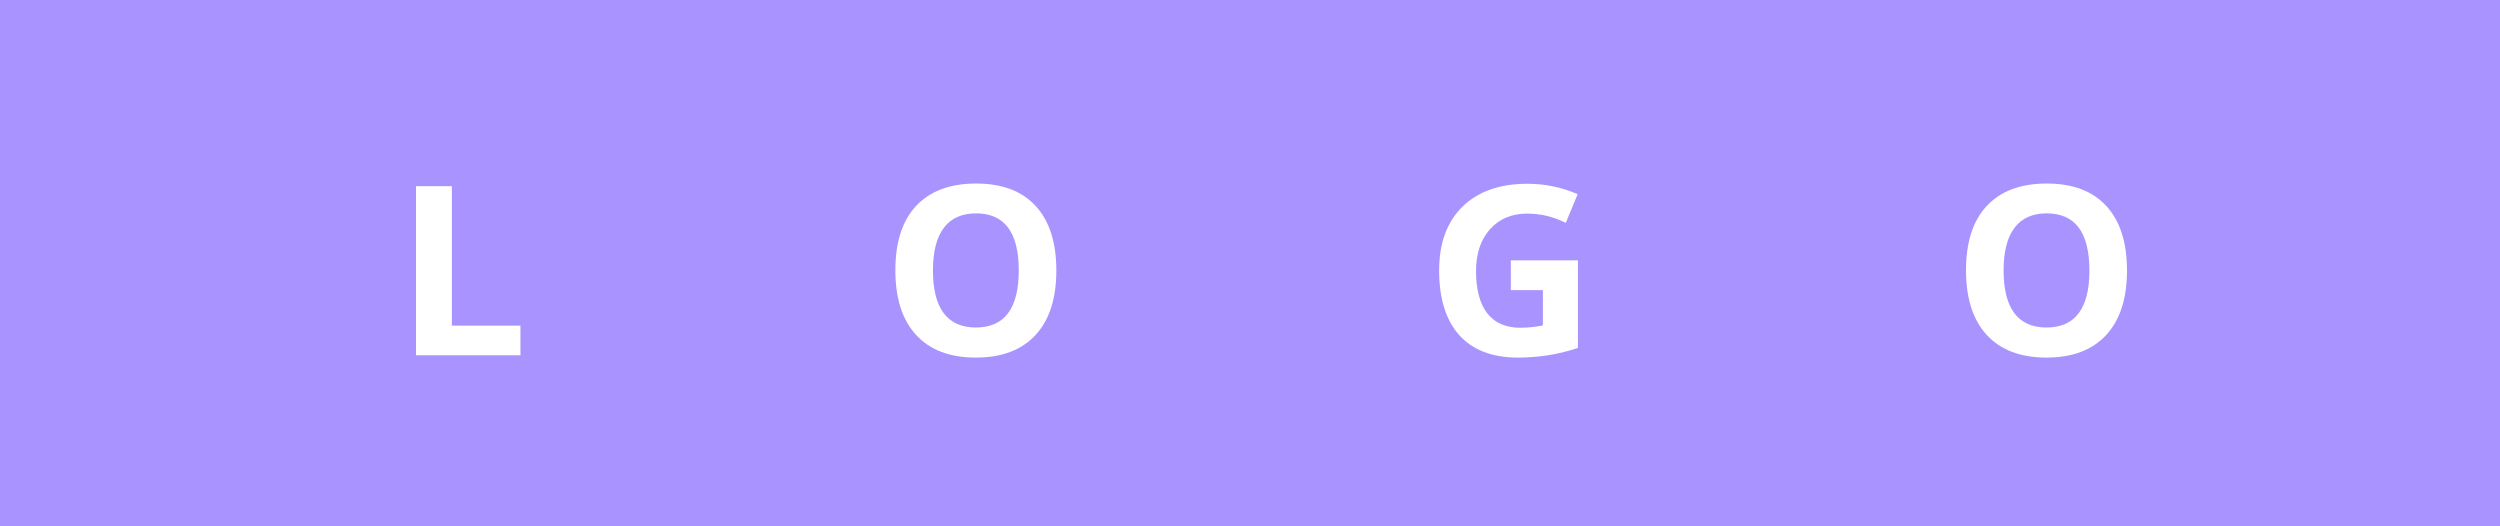 <svg width="190" height="40" viewBox="0 0 190 40" fill="none" xmlns="http://www.w3.org/2000/svg">
<rect width="190" height="40" fill="#A993FF"/>
<path d="M31.617 27V14.15H34.342V24.75H39.554V27H31.617Z" fill="white"/>
<path d="M80.282 20.558C80.282 22.685 79.755 24.319 78.7 25.462C77.645 26.605 76.134 27.176 74.165 27.176C72.196 27.176 70.685 26.605 69.63 25.462C68.575 24.319 68.048 22.679 68.048 20.54C68.048 18.401 68.575 16.77 69.63 15.645C70.69 14.514 72.208 13.948 74.183 13.948C76.157 13.948 77.666 14.517 78.709 15.653C79.758 16.79 80.282 18.425 80.282 20.558ZM70.904 20.558C70.904 21.993 71.177 23.074 71.722 23.801C72.267 24.527 73.081 24.891 74.165 24.891C76.339 24.891 77.426 23.446 77.426 20.558C77.426 17.663 76.345 16.216 74.183 16.216C73.099 16.216 72.281 16.582 71.731 17.314C71.18 18.041 70.904 19.122 70.904 20.558Z" fill="white"/>
<path d="M114.823 19.784H119.921V26.446C119.095 26.716 118.315 26.903 117.583 27.009C116.856 27.12 116.112 27.176 115.351 27.176C113.411 27.176 111.929 26.607 110.903 25.471C109.884 24.328 109.374 22.69 109.374 20.558C109.374 18.483 109.966 16.866 111.149 15.706C112.339 14.546 113.985 13.966 116.089 13.966C117.407 13.966 118.679 14.229 119.903 14.757L118.998 16.936C118.061 16.468 117.085 16.233 116.071 16.233C114.894 16.233 113.95 16.629 113.241 17.42C112.532 18.211 112.178 19.274 112.178 20.61C112.178 22.005 112.462 23.071 113.03 23.81C113.604 24.542 114.437 24.908 115.526 24.908C116.095 24.908 116.672 24.85 117.258 24.732V22.052H114.823V19.784Z" fill="white"/>
<path d="M161.651 20.558C161.651 22.685 161.124 24.319 160.069 25.462C159.015 26.605 157.503 27.176 155.534 27.176C153.565 27.176 152.054 26.605 150.999 25.462C149.944 24.319 149.417 22.679 149.417 20.54C149.417 18.401 149.944 16.77 150.999 15.645C152.06 14.514 153.577 13.948 155.552 13.948C157.526 13.948 159.035 14.517 160.078 15.653C161.127 16.79 161.651 18.425 161.651 20.558ZM152.273 20.558C152.273 21.993 152.546 23.074 153.091 23.801C153.636 24.527 154.45 24.891 155.534 24.891C157.708 24.891 158.795 23.446 158.795 20.558C158.795 17.663 157.714 16.216 155.552 16.216C154.468 16.216 153.65 16.582 153.1 17.314C152.549 18.041 152.273 19.122 152.273 20.558Z" fill="white"/>
</svg>
